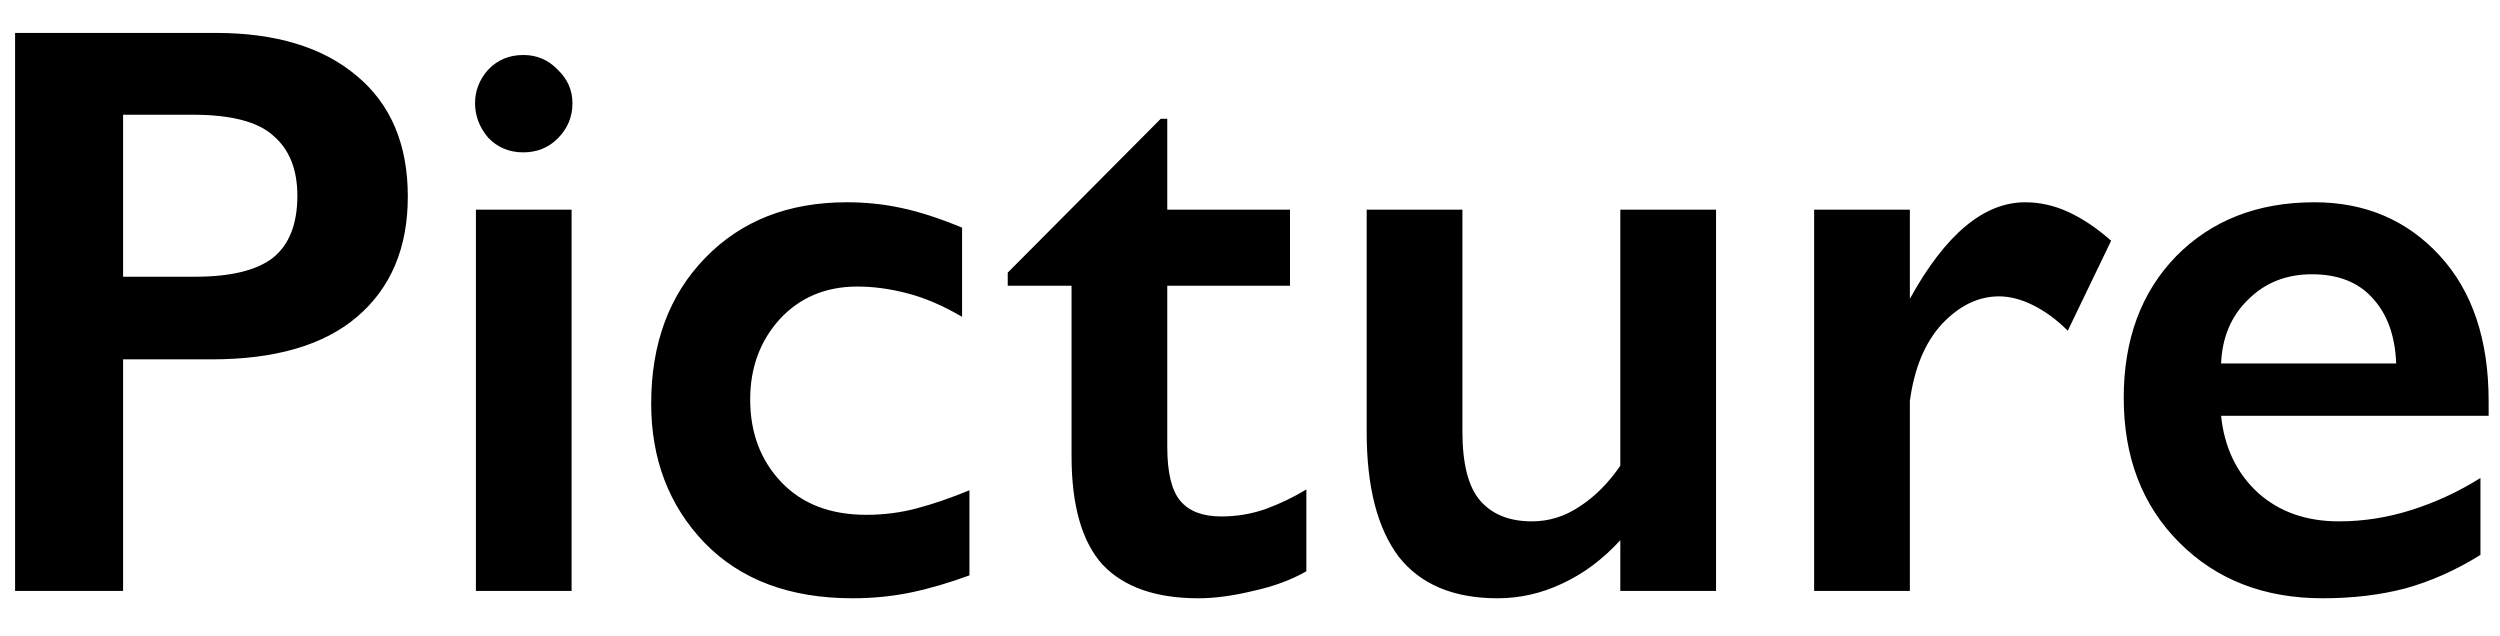 <svg width="55" height="14" viewBox="0 0 55 14" fill="none" xmlns="http://www.w3.org/2000/svg">
<path d="M4.742 0.724C6.062 0.724 7.094 1.036 7.838 1.66C8.594 2.284 8.972 3.172 8.972 4.324C8.972 5.452 8.6 6.334 7.856 6.97C7.124 7.594 6.056 7.906 4.652 7.906H2.708V13H0.332V0.724H4.742ZM2.708 6.088H4.292C5.072 6.088 5.642 5.95 6.002 5.674C6.362 5.386 6.542 4.93 6.542 4.306C6.542 3.73 6.368 3.292 6.02 2.992C5.684 2.68 5.09 2.524 4.238 2.524H2.708V6.088ZM12.594 2.272C12.594 2.572 12.486 2.83 12.27 3.046C12.066 3.25 11.813 3.352 11.514 3.352C11.201 3.352 10.944 3.244 10.739 3.028C10.547 2.8 10.451 2.548 10.451 2.272C10.451 1.996 10.547 1.75 10.739 1.534C10.944 1.318 11.201 1.21 11.514 1.21C11.813 1.21 12.066 1.318 12.27 1.534C12.486 1.738 12.594 1.984 12.594 2.272ZM12.575 4.612V13H10.47V4.612H12.575ZM21.166 5.008V6.97C20.734 6.718 20.326 6.544 19.942 6.448C19.57 6.352 19.21 6.304 18.862 6.304C18.166 6.304 17.596 6.544 17.152 7.024C16.72 7.504 16.504 8.092 16.504 8.788C16.504 9.52 16.732 10.126 17.188 10.606C17.644 11.086 18.268 11.326 19.06 11.326C19.444 11.326 19.816 11.278 20.176 11.182C20.536 11.086 20.92 10.954 21.328 10.786V12.658C20.872 12.826 20.44 12.952 20.032 13.036C19.624 13.12 19.198 13.162 18.754 13.162C17.374 13.162 16.288 12.754 15.496 11.938C14.716 11.122 14.326 10.102 14.326 8.878C14.326 7.558 14.722 6.49 15.514 5.674C16.306 4.858 17.344 4.45 18.628 4.45C19.048 4.45 19.45 4.492 19.834 4.576C20.23 4.66 20.674 4.804 21.166 5.008ZM25.536 2.614H25.68V4.612H28.38V6.286H25.68V9.832C25.68 10.396 25.776 10.792 25.968 11.02C26.16 11.248 26.46 11.362 26.868 11.362C27.204 11.362 27.528 11.308 27.84 11.2C28.164 11.08 28.464 10.936 28.74 10.768V12.568C28.404 12.76 28.014 12.904 27.57 13C27.126 13.108 26.724 13.162 26.364 13.162C25.428 13.162 24.726 12.916 24.258 12.424C23.802 11.92 23.574 11.122 23.574 10.03V6.286H22.17V5.998L25.536 2.614ZM32.173 4.612V9.49C32.173 10.21 32.305 10.72 32.569 11.02C32.833 11.32 33.211 11.47 33.703 11.47C34.075 11.47 34.423 11.362 34.747 11.146C35.083 10.93 35.383 10.63 35.647 10.246V4.612H37.753V13H35.647V11.884C35.263 12.304 34.837 12.622 34.369 12.838C33.913 13.054 33.439 13.162 32.947 13.162C31.975 13.162 31.249 12.856 30.769 12.244C30.301 11.62 30.067 10.708 30.067 9.508V4.612H32.173ZM46.445 5.296L45.491 7.276C45.251 7.036 44.999 6.85 44.735 6.718C44.471 6.586 44.219 6.52 43.979 6.52C43.523 6.52 43.103 6.724 42.719 7.132C42.347 7.54 42.113 8.104 42.017 8.824V13H39.911V4.612H42.017V6.574C42.797 5.158 43.643 4.45 44.555 4.45C44.879 4.45 45.197 4.522 45.509 4.666C45.821 4.81 46.133 5.02 46.445 5.296ZM54.75 8.824V9.148H48.864C48.936 9.844 49.206 10.408 49.674 10.84C50.142 11.26 50.736 11.47 51.456 11.47C51.996 11.47 52.53 11.386 53.058 11.218C53.586 11.05 54.09 10.816 54.57 10.516V12.208C54.03 12.544 53.478 12.79 52.914 12.946C52.362 13.09 51.756 13.162 51.096 13.162C49.812 13.162 48.762 12.754 47.946 11.938C47.13 11.122 46.722 10.06 46.722 8.752C46.722 7.468 47.106 6.43 47.874 5.638C48.654 4.846 49.668 4.45 50.916 4.45C52.032 4.45 52.95 4.84 53.67 5.62C54.39 6.4 54.75 7.468 54.75 8.824ZM52.716 7.996C52.692 7.384 52.518 6.904 52.194 6.556C51.882 6.208 51.438 6.034 50.862 6.034C50.298 6.034 49.83 6.22 49.458 6.592C49.086 6.952 48.888 7.42 48.864 7.996H52.716Z" fill="black"/>
</svg>
